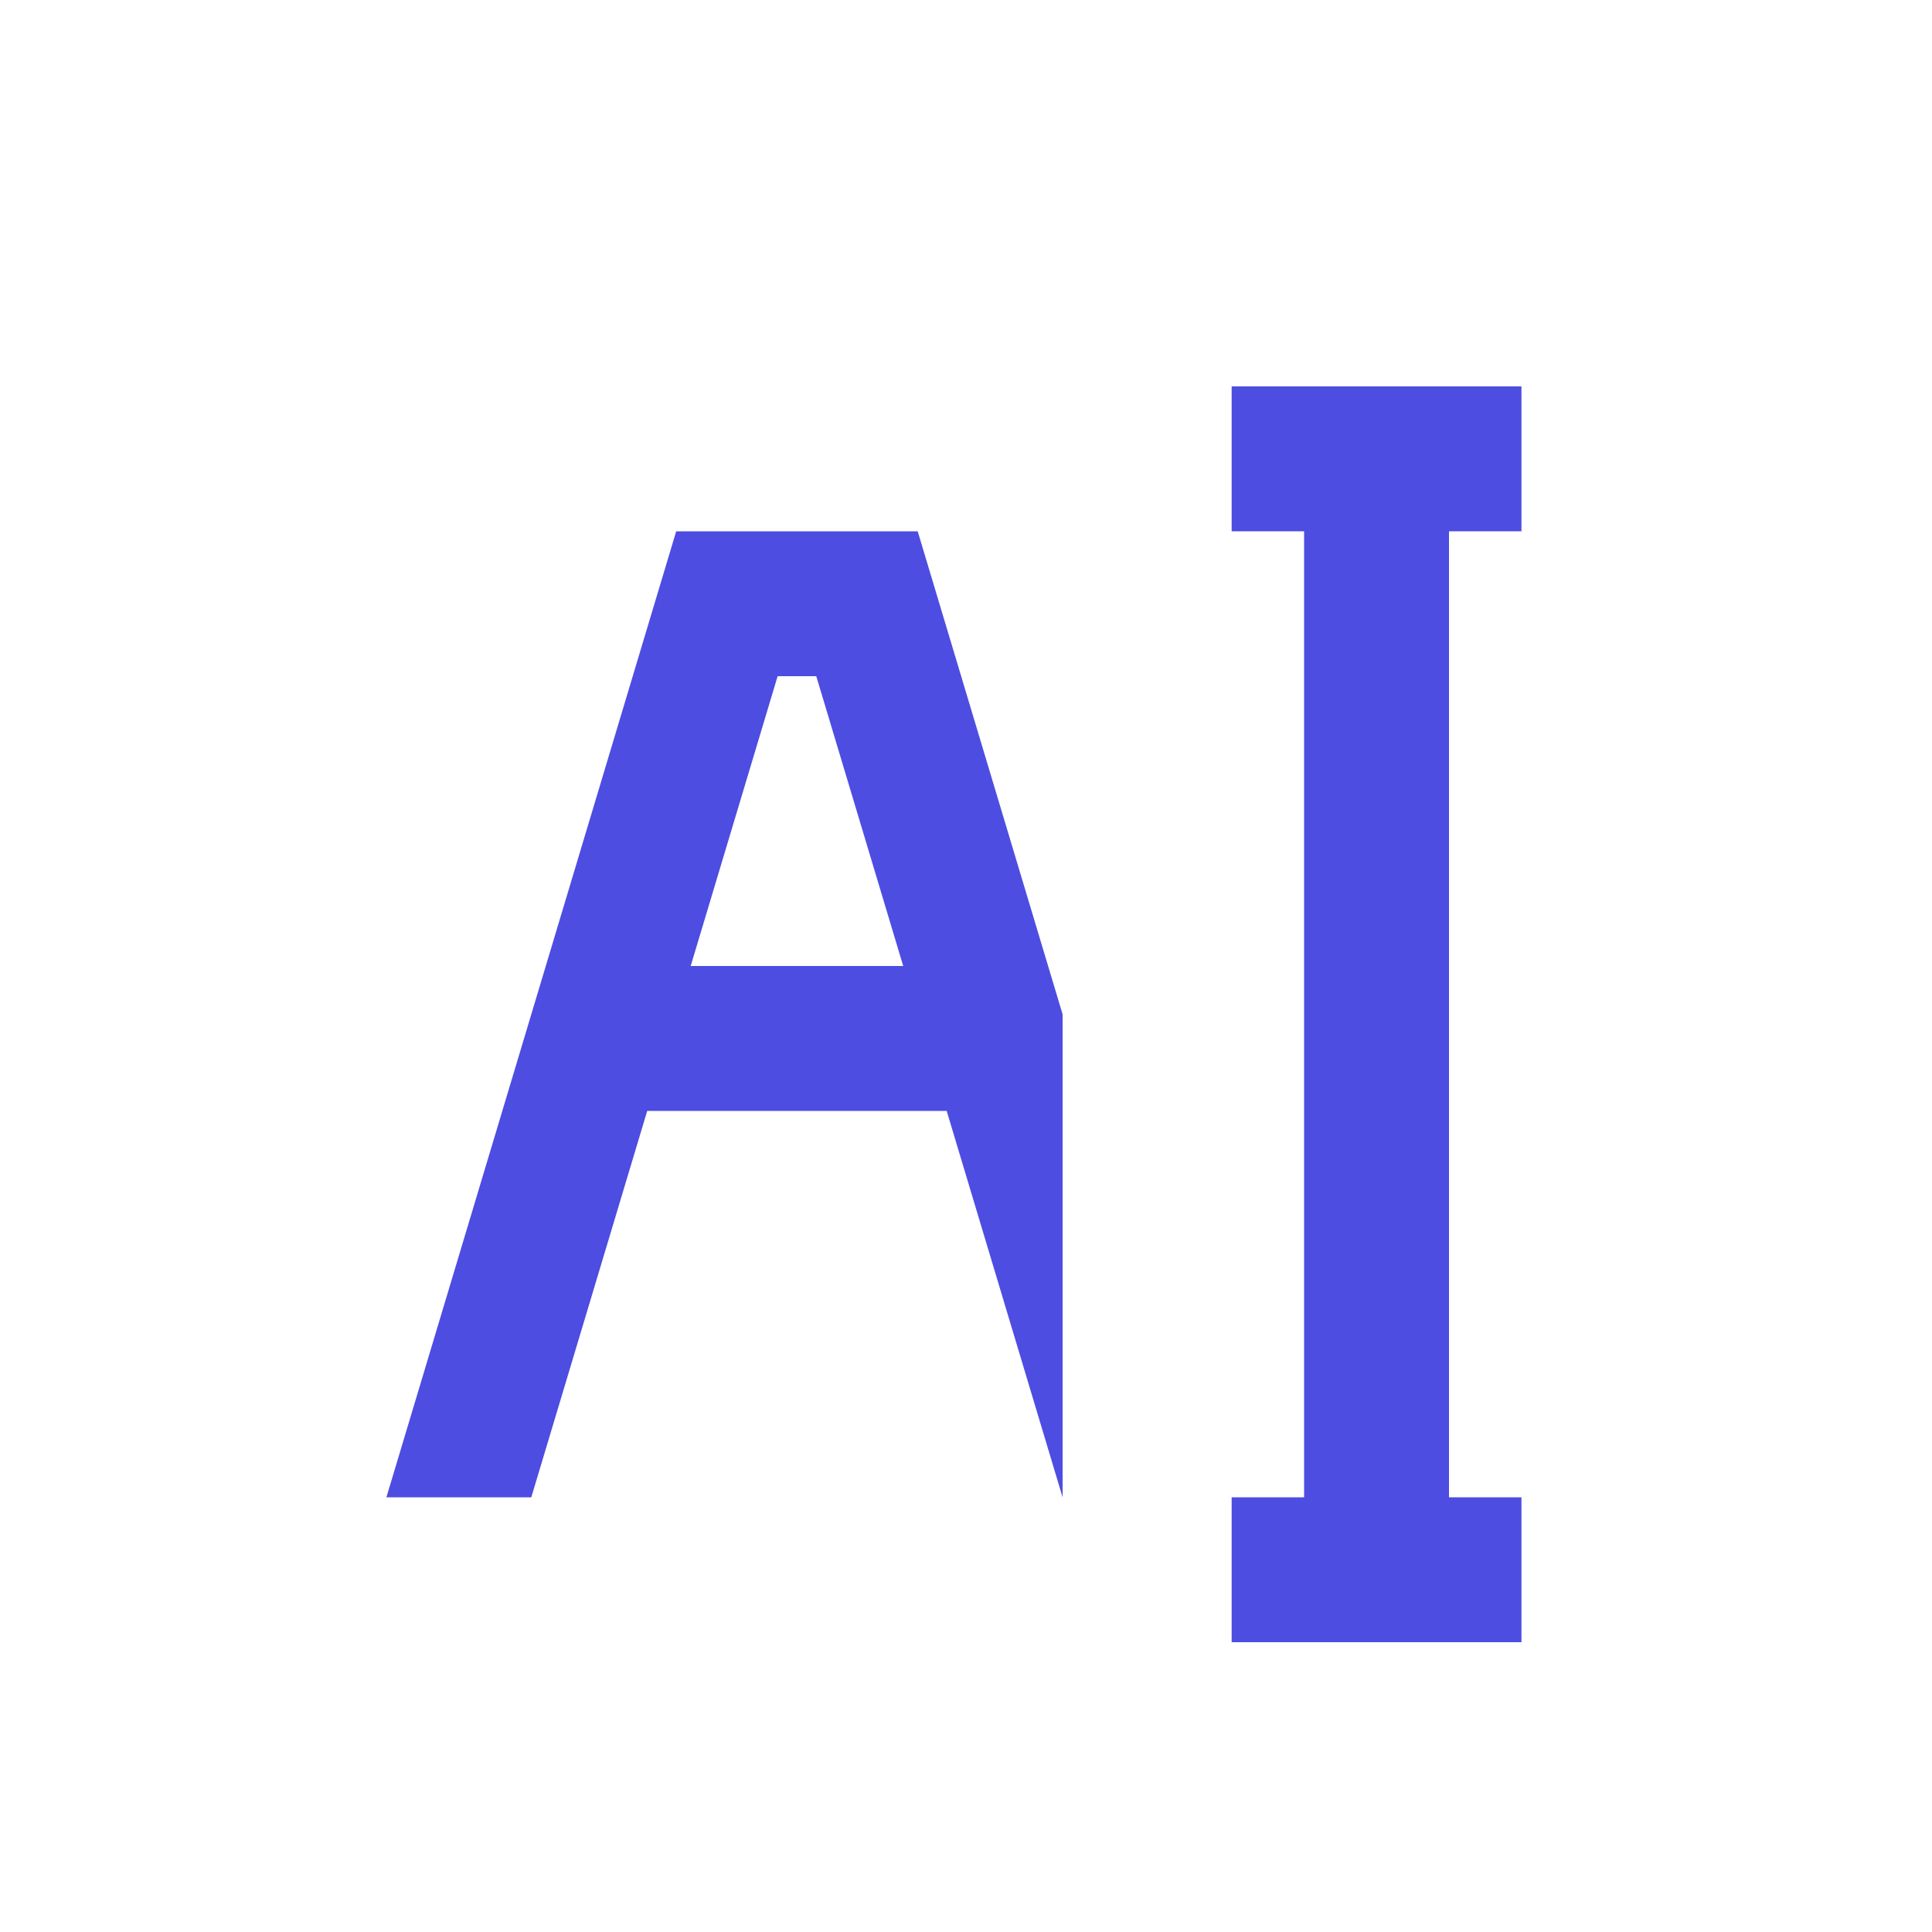 <svg width="20" height="20" viewBox="0 0 20 20" fill="none" xmlns="http://www.w3.org/2000/svg">
    <path fill-rule="evenodd" clip-rule="evenodd" d="M11 10.5L9.5 5.5H9H8.5H8H7L4 15.5H5.5L6.7 11.5H9.8L11 15.5L11 10.5ZM9.35 10H7.15L8.05 7H8.45L9.35 10Z" fill="#4d4de2"/>
    <path fill-rule="evenodd" clip-rule="evenodd" d="M15.75 4H12.75V5.5L13.5 5.5L13.5 15.5H12.75V17H15.75V15.5H15L15 5.5H15.75V4Z" fill="#4d4de2"/>
</svg>
